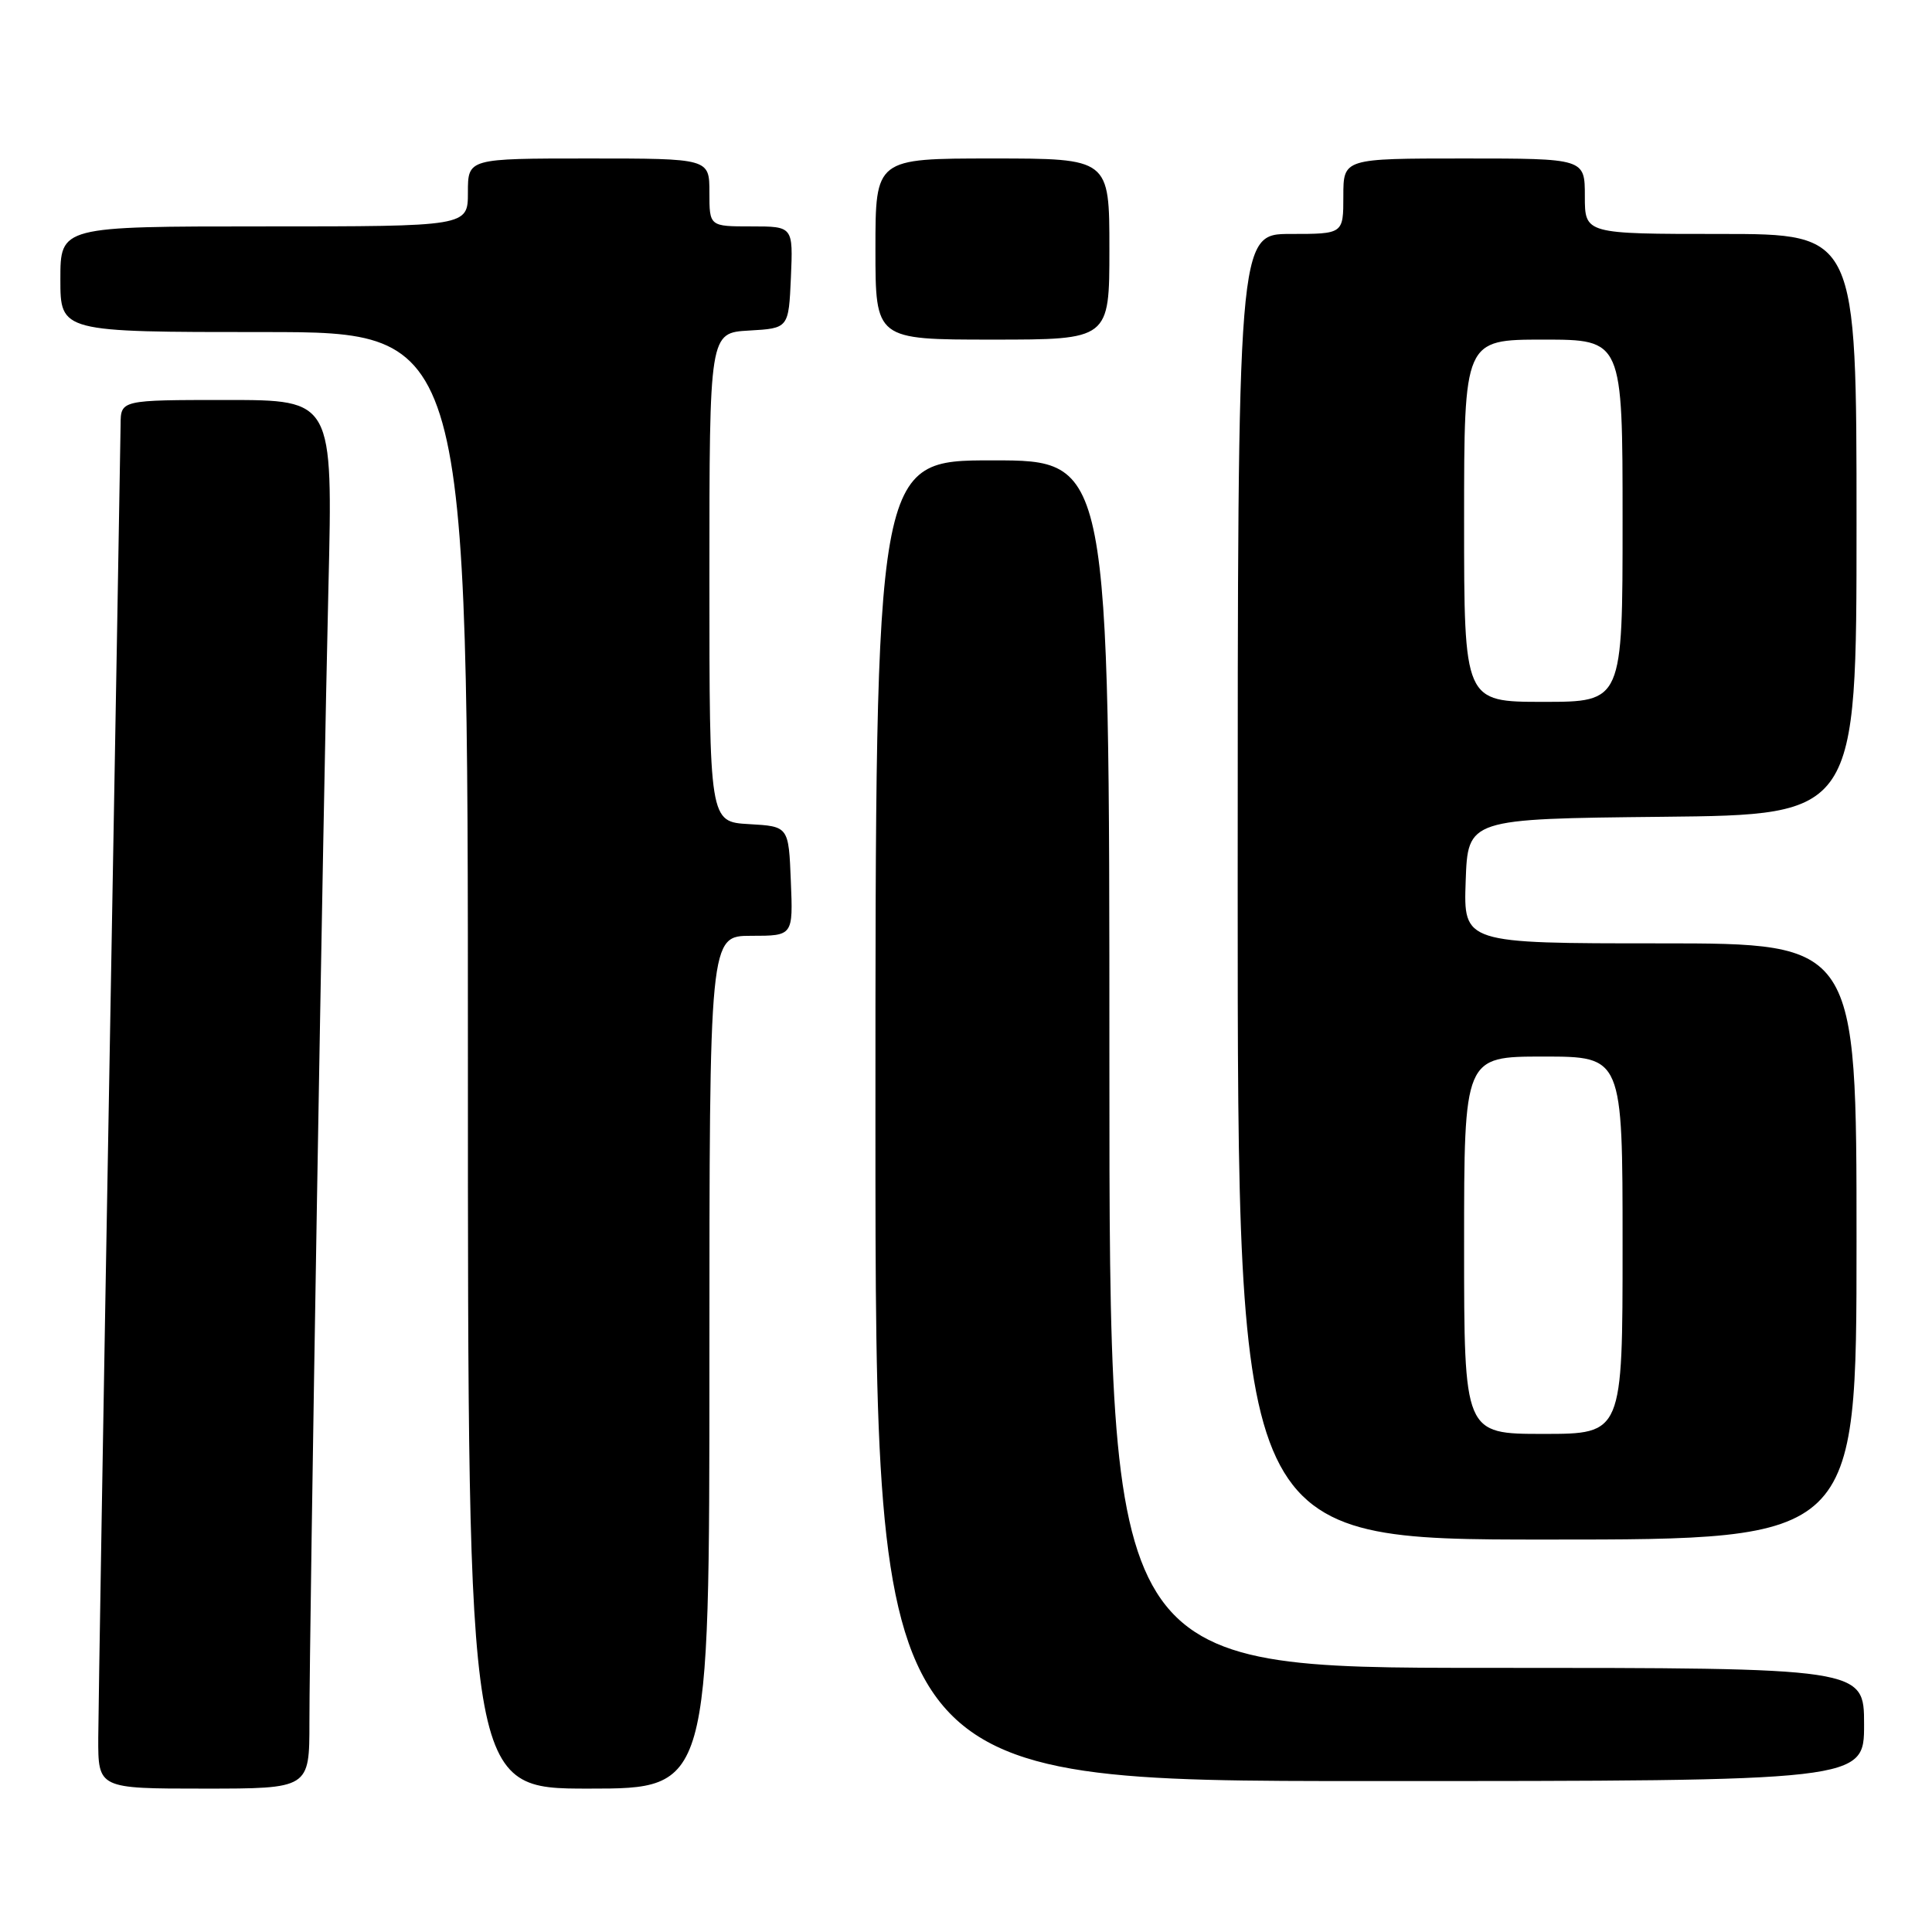 <?xml version="1.0" encoding="UTF-8" standalone="no"?>
<!DOCTYPE svg PUBLIC "-//W3C//DTD SVG 1.1//EN" "http://www.w3.org/Graphics/SVG/1.1/DTD/svg11.dtd" >
<svg xmlns="http://www.w3.org/2000/svg" xmlns:xlink="http://www.w3.org/1999/xlink" version="1.1" viewBox="0 0 256 256">
 <g >
 <path fill="currentColor"
d=" M 41.00 228.21 C 41.00 215.59 42.82 107.03 43.52 77.75 C 44.11 53.00 44.11 53.00 30.05 53.00 C 16.00 53.00 16.00 53.00 15.98 56.25 C 15.96 58.04 15.30 96.40 14.50 141.50 C 13.70 186.60 13.04 226.54 13.02 230.25 C 13.00 237.00 13.00 237.00 27.00 237.00 C 41.00 237.00 41.00 237.00 41.00 228.21 Z  M 94.00 180.50 C 94.00 124.00 94.00 124.00 99.54 124.00 C 105.09 124.00 105.09 124.00 104.79 116.75 C 104.50 109.50 104.50 109.50 99.25 109.20 C 94.00 108.90 94.00 108.90 94.00 76.50 C 94.00 44.10 94.00 44.10 99.25 43.80 C 104.50 43.50 104.50 43.50 104.80 36.75 C 105.09 30.00 105.09 30.00 99.55 30.00 C 94.00 30.00 94.00 30.00 94.00 25.50 C 94.00 21.00 94.00 21.00 78.00 21.00 C 62.00 21.00 62.00 21.00 62.00 25.50 C 62.00 30.00 62.00 30.00 35.00 30.00 C 8.00 30.00 8.00 30.00 8.00 37.00 C 8.00 44.00 8.00 44.00 35.00 44.00 C 62.00 44.00 62.00 44.00 62.00 140.50 C 62.00 237.00 62.00 237.00 78.00 237.00 C 94.00 237.00 94.00 237.00 94.00 180.50 Z  M 247.00 228.50 C 247.00 221.00 247.00 221.00 197.00 221.00 C 147.00 221.00 147.00 221.00 147.00 141.00 C 147.00 61.00 147.00 61.00 131.50 61.00 C 116.00 61.00 116.00 61.00 116.00 148.50 C 116.00 236.00 116.00 236.00 181.50 236.00 C 247.00 236.00 247.00 236.00 247.00 228.50 Z  M 246.00 164.50 C 246.00 125.00 246.00 125.00 219.96 125.00 C 193.92 125.00 193.92 125.00 194.21 116.75 C 194.50 108.50 194.50 108.50 220.25 108.23 C 246.00 107.97 246.00 107.97 246.00 69.48 C 246.00 31.00 246.00 31.00 228.00 31.00 C 210.00 31.00 210.00 31.00 210.00 26.00 C 210.00 21.00 210.00 21.00 194.00 21.00 C 178.00 21.00 178.00 21.00 178.00 26.00 C 178.00 31.00 178.00 31.00 171.00 31.00 C 164.00 31.00 164.00 31.00 164.00 117.50 C 164.00 204.00 164.00 204.00 205.00 204.00 C 246.00 204.00 246.00 204.00 246.00 164.50 Z  M 147.00 33.00 C 147.00 21.00 147.00 21.00 131.50 21.00 C 116.00 21.00 116.00 21.00 116.00 33.00 C 116.00 45.00 116.00 45.00 131.50 45.00 C 147.00 45.00 147.00 45.00 147.00 33.00 Z  M 194.00 165.00 C 194.00 140.00 194.00 140.00 204.50 140.00 C 215.00 140.00 215.00 140.00 215.00 165.00 C 215.00 190.00 215.00 190.00 204.50 190.00 C 194.00 190.00 194.00 190.00 194.00 165.00 Z  M 194.00 69.00 C 194.00 45.00 194.00 45.00 204.50 45.00 C 215.00 45.00 215.00 45.00 215.00 69.00 C 215.00 93.00 215.00 93.00 204.50 93.00 C 194.00 93.00 194.00 93.00 194.00 69.00 Z "/>
</g>
</svg>
